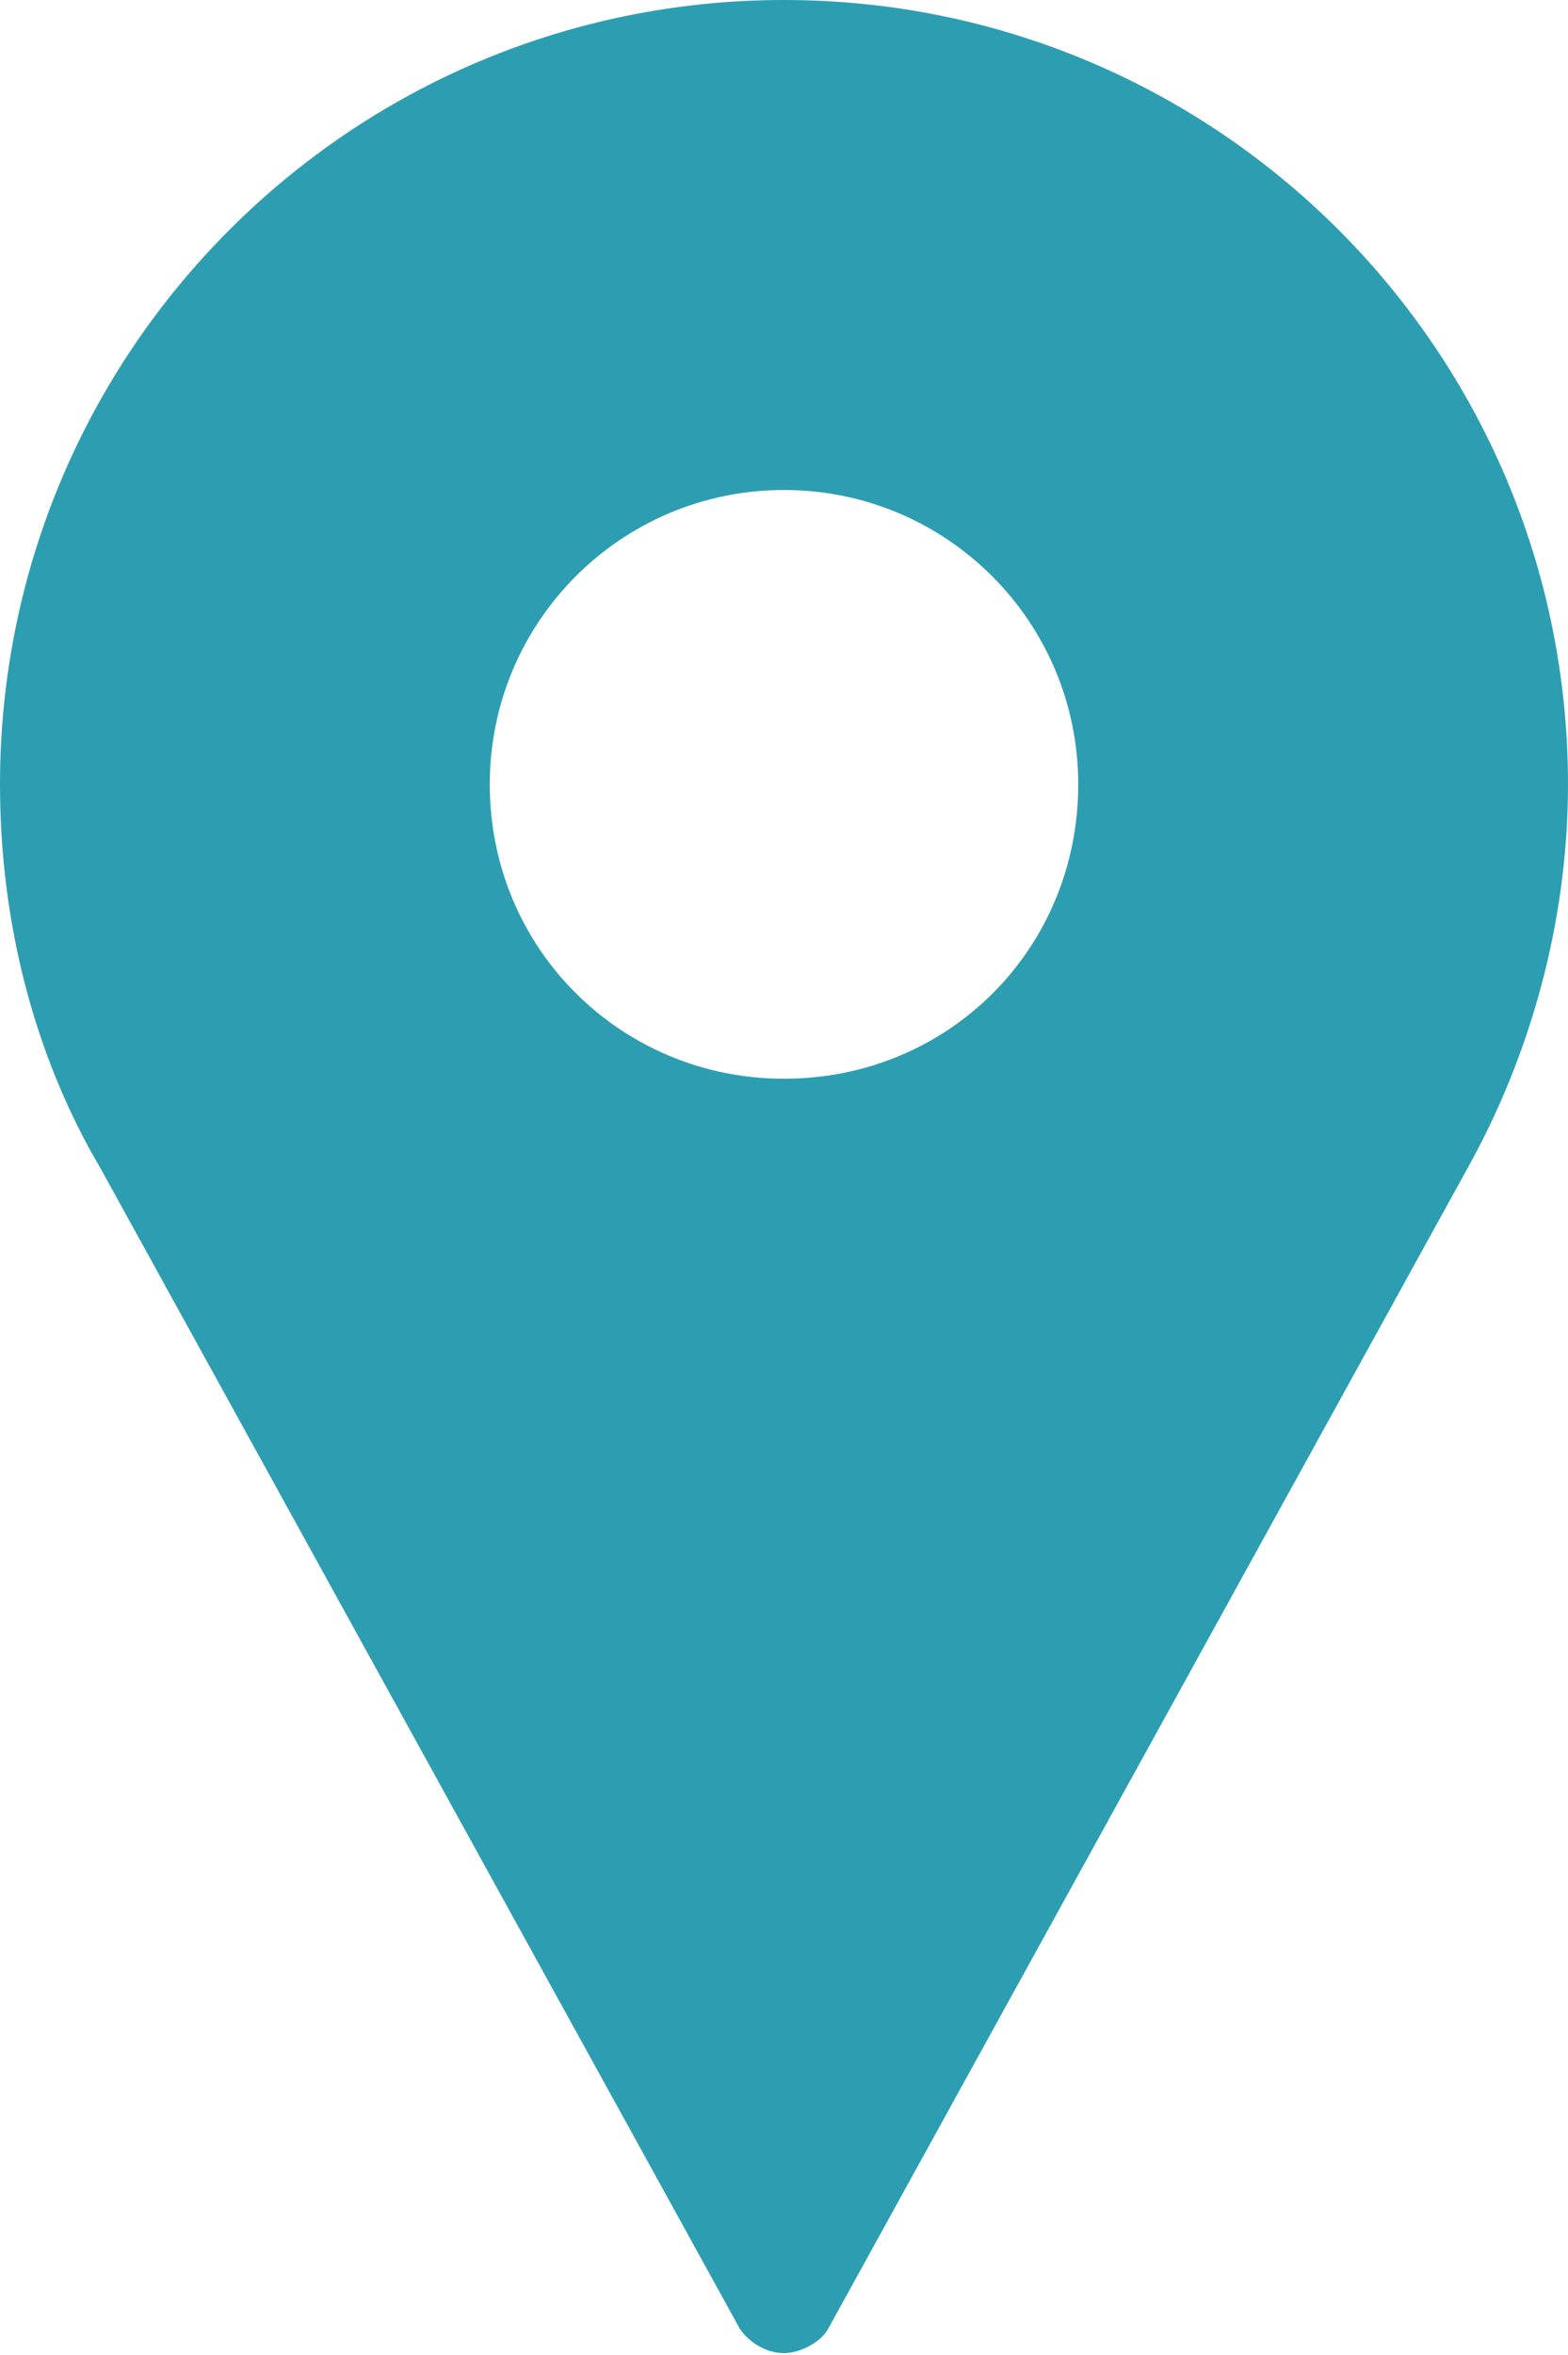 <?xml version="1.0" encoding="utf-8"?>
<!-- Generator: Adobe Illustrator 19.0.1, SVG Export Plug-In . SVG Version: 6.00 Build 0)  -->
<svg version="1.1" id="Layer_1" xmlns="http://www.w3.org/2000/svg" xmlns:xlink="http://www.w3.org/1999/xlink" x="0px" y="0px"
	 viewBox="0 0 85.8 128.8" style="enable-background:new 0 0 85.8 128.8;" xml:space="preserve">
<style type="text/css">
	.st0{fill:#003E54;}
	.st1{fill:#2D9EB2;}
	.st2{fill:#00A651;}
	.st3{fill:#2D9EB2;stroke:#FFFFFF;stroke-width:2;stroke-miterlimit:10;}
	.st4{fill:#2D9EB2;stroke:#FFFFFF;stroke-width:3;stroke-miterlimit:10;}
	.st5{fill:#2D9EB2;stroke:#003E54;stroke-width:2;stroke-miterlimit:10;}
	.st6{fill:none;stroke:#000000;stroke-width:8;stroke-linecap:round;stroke-miterlimit:10;}
	.st7{fill:none;stroke:#000000;stroke-width:8;stroke-linecap:round;stroke-linejoin:round;stroke-miterlimit:10;}
	.st8{fill:none;stroke:#000000;stroke-width:11.783;stroke-linecap:round;stroke-miterlimit:10;}
	.st9{fill:none;stroke:#000000;stroke-width:11.783;stroke-linecap:round;stroke-linejoin:round;stroke-miterlimit:10;}
	.st10{fill:none;stroke:#2D9EB2;stroke-width:11.783;stroke-linecap:round;stroke-miterlimit:10;}
	.st11{fill:none;stroke:#2D9EB2;stroke-width:10;stroke-linecap:round;stroke-linejoin:round;stroke-miterlimit:10;}
</style>
<g id="XMLID_17_">
	<path id="XMLID_18_" class="st1" d="M85.8,42.9c0,7.6-2.1,14.9-5.5,21l-35,63.5c-0.4,0.7-1.5,1.3-2.4,1.3c-1,0-1.9-0.6-2.4-1.3
		l-35-63.5C1.9,57.8,0,50.5,0,42.9C0,19.2,19.2,0,42.9,0C66.6,0,85.8,19.2,85.8,42.9z M59,42.9c0-8.9-7.2-16.1-16.1-16.1
		c-8.9,0-16.1,7.2-16.1,16.1C26.8,51.9,34,59,42.9,59C51.9,59,59,51.9,59,42.9z"/>
</g>
</svg>

